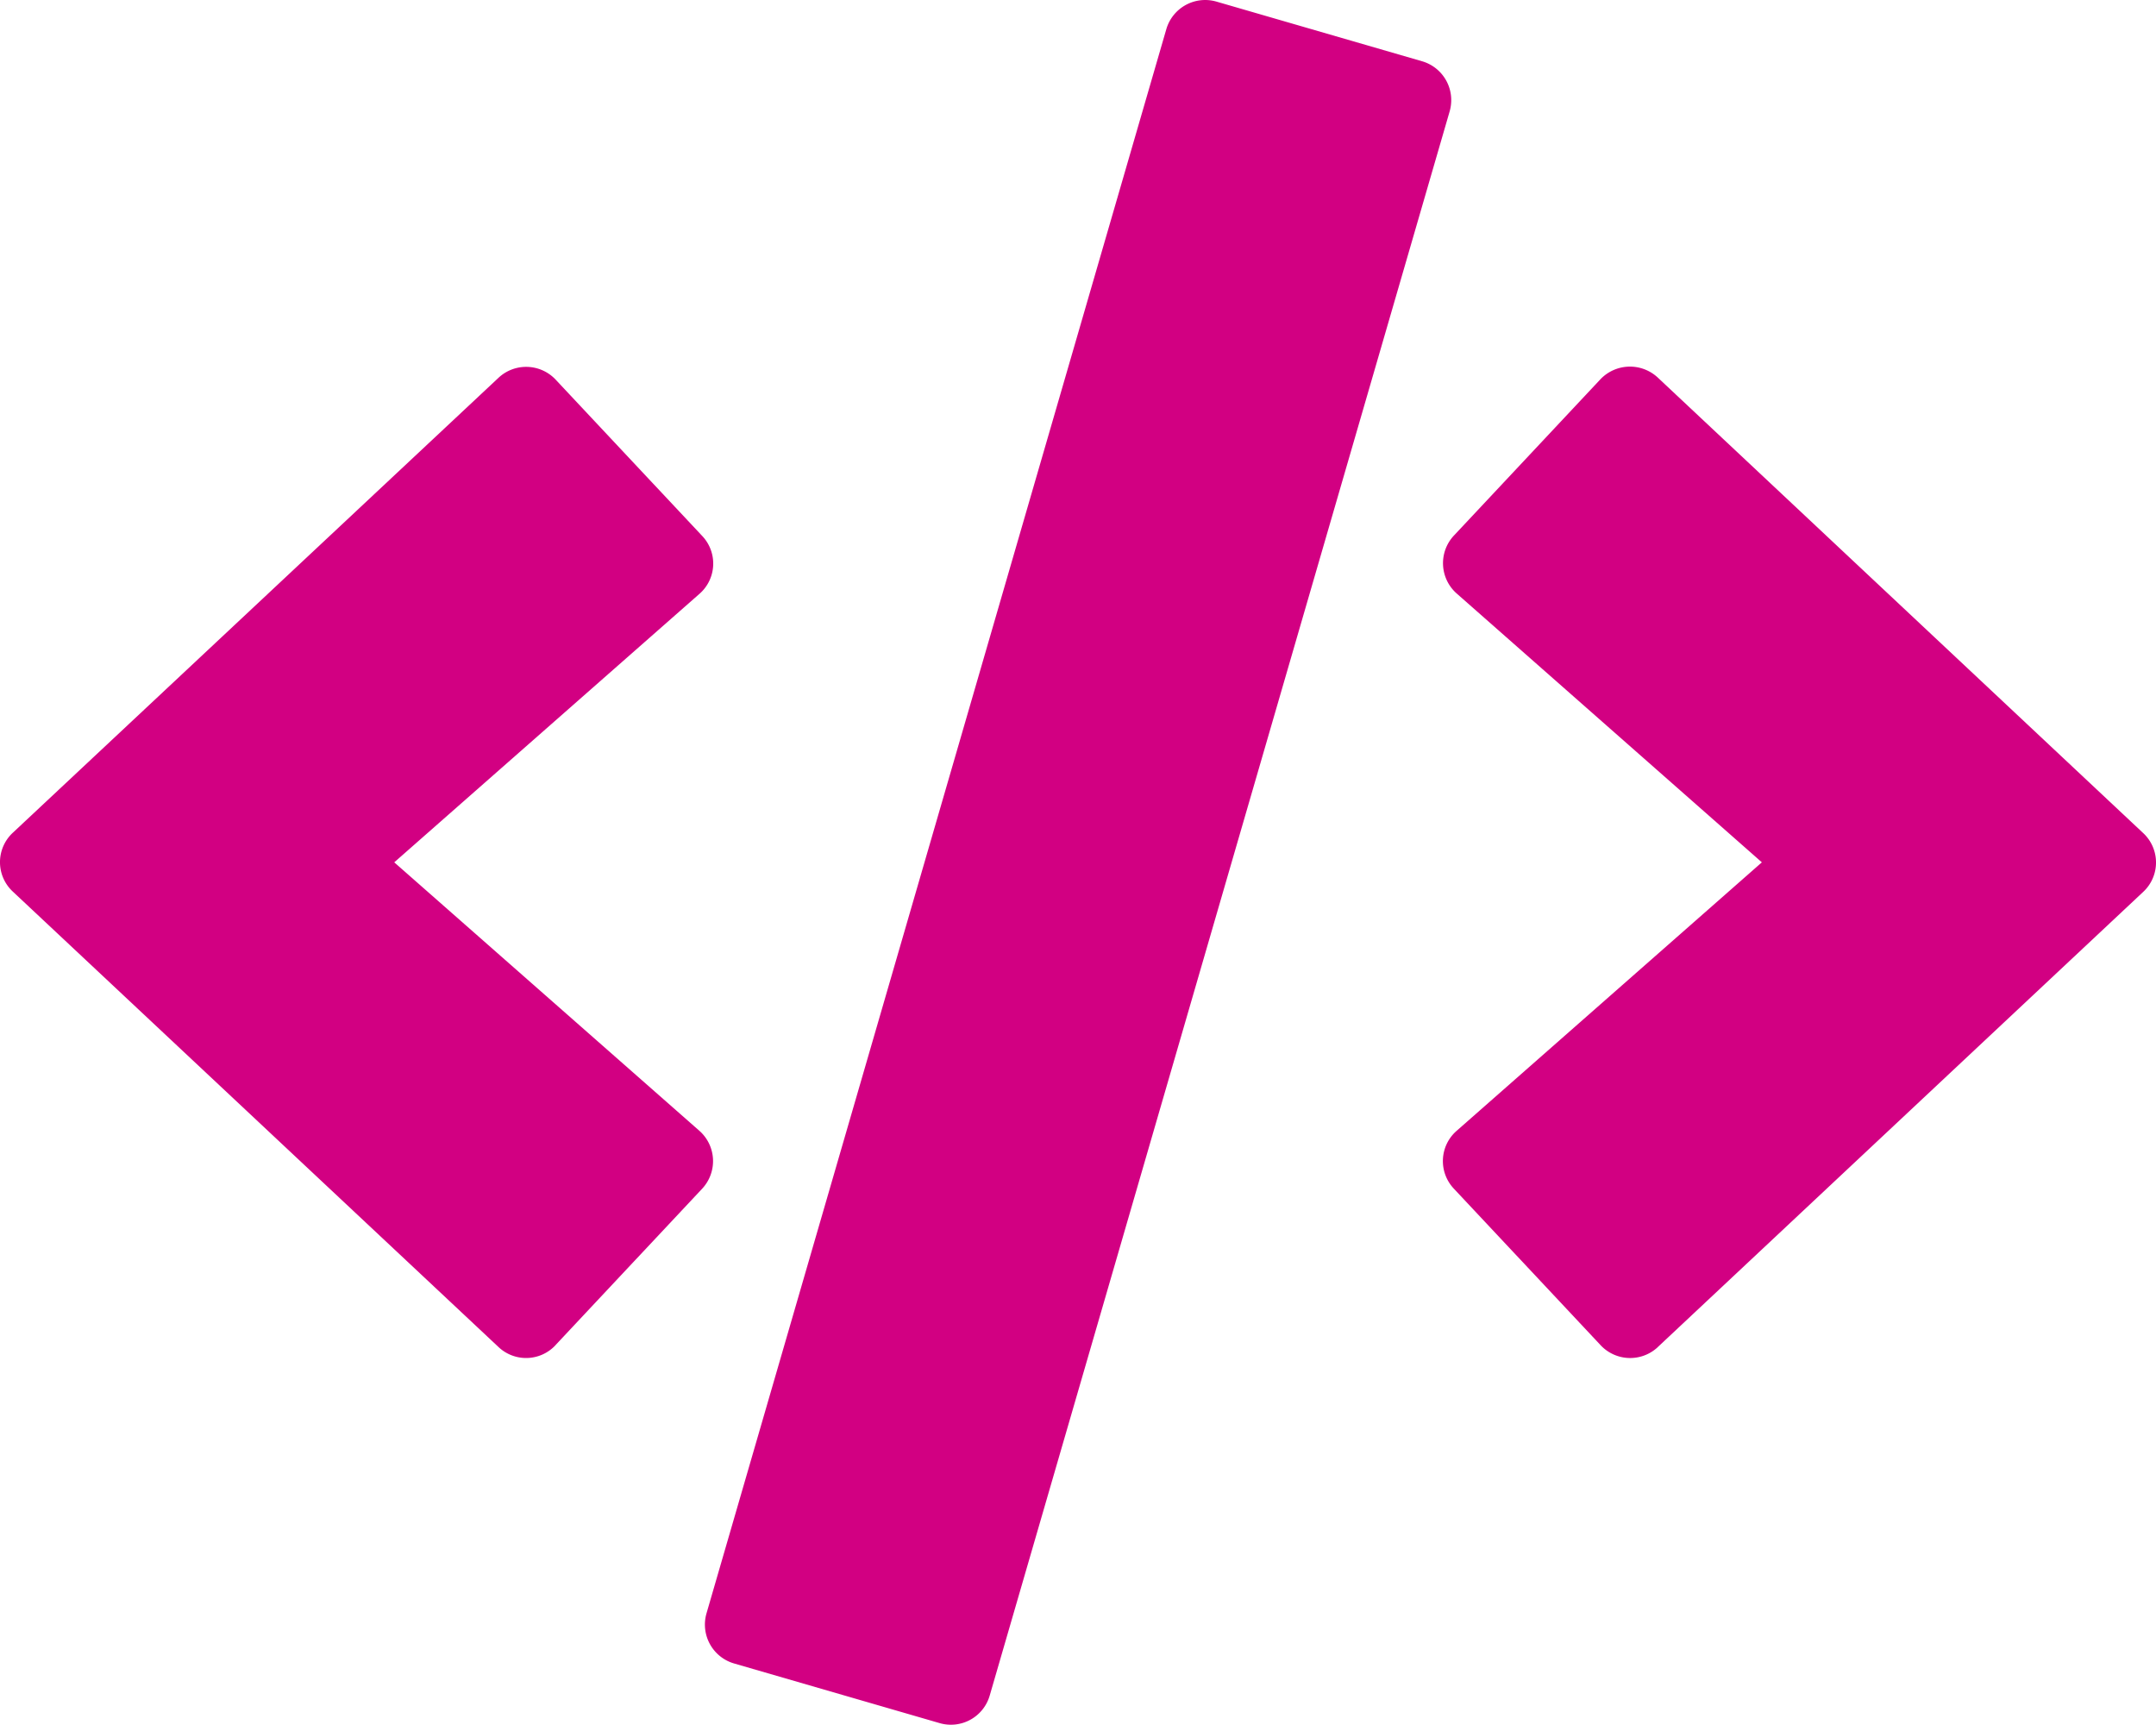 <svg xmlns="http://www.w3.org/2000/svg" width="40.003" height="31.998" viewBox="0 0 40.003 31.998"><path d="M17.431,31.969l-3.812-1.106a.751.751,0,0,1-.512-.931L21.638.544a.751.751,0,0,1,.931-.512l3.813,1.106a.751.751,0,0,1,.513.931L18.362,31.456A.749.749,0,0,1,17.431,31.969Zm-7.125-7.013,2.719-2.9a.75.75,0,0,0-.05-1.075L7.313,16l5.663-4.981a.745.745,0,0,0,.05-1.075l-2.719-2.9a.751.751,0,0,0-1.062-.031L.237,15.45a.745.745,0,0,0,0,1.094l9.006,8.444a.745.745,0,0,0,1.063-.031Zm20.45.038,9.006-8.444a.745.745,0,0,0,0-1.094l-9.006-8.45a.757.757,0,0,0-1.062.031l-2.719,2.9a.75.75,0,0,0,.05,1.075L32.688,16l-5.663,4.981a.745.745,0,0,0-.05,1.075l2.719,2.9a.751.751,0,0,0,1.063.038Z" transform="translate(0.002 -0.002)" fill="#d20082"/></svg>